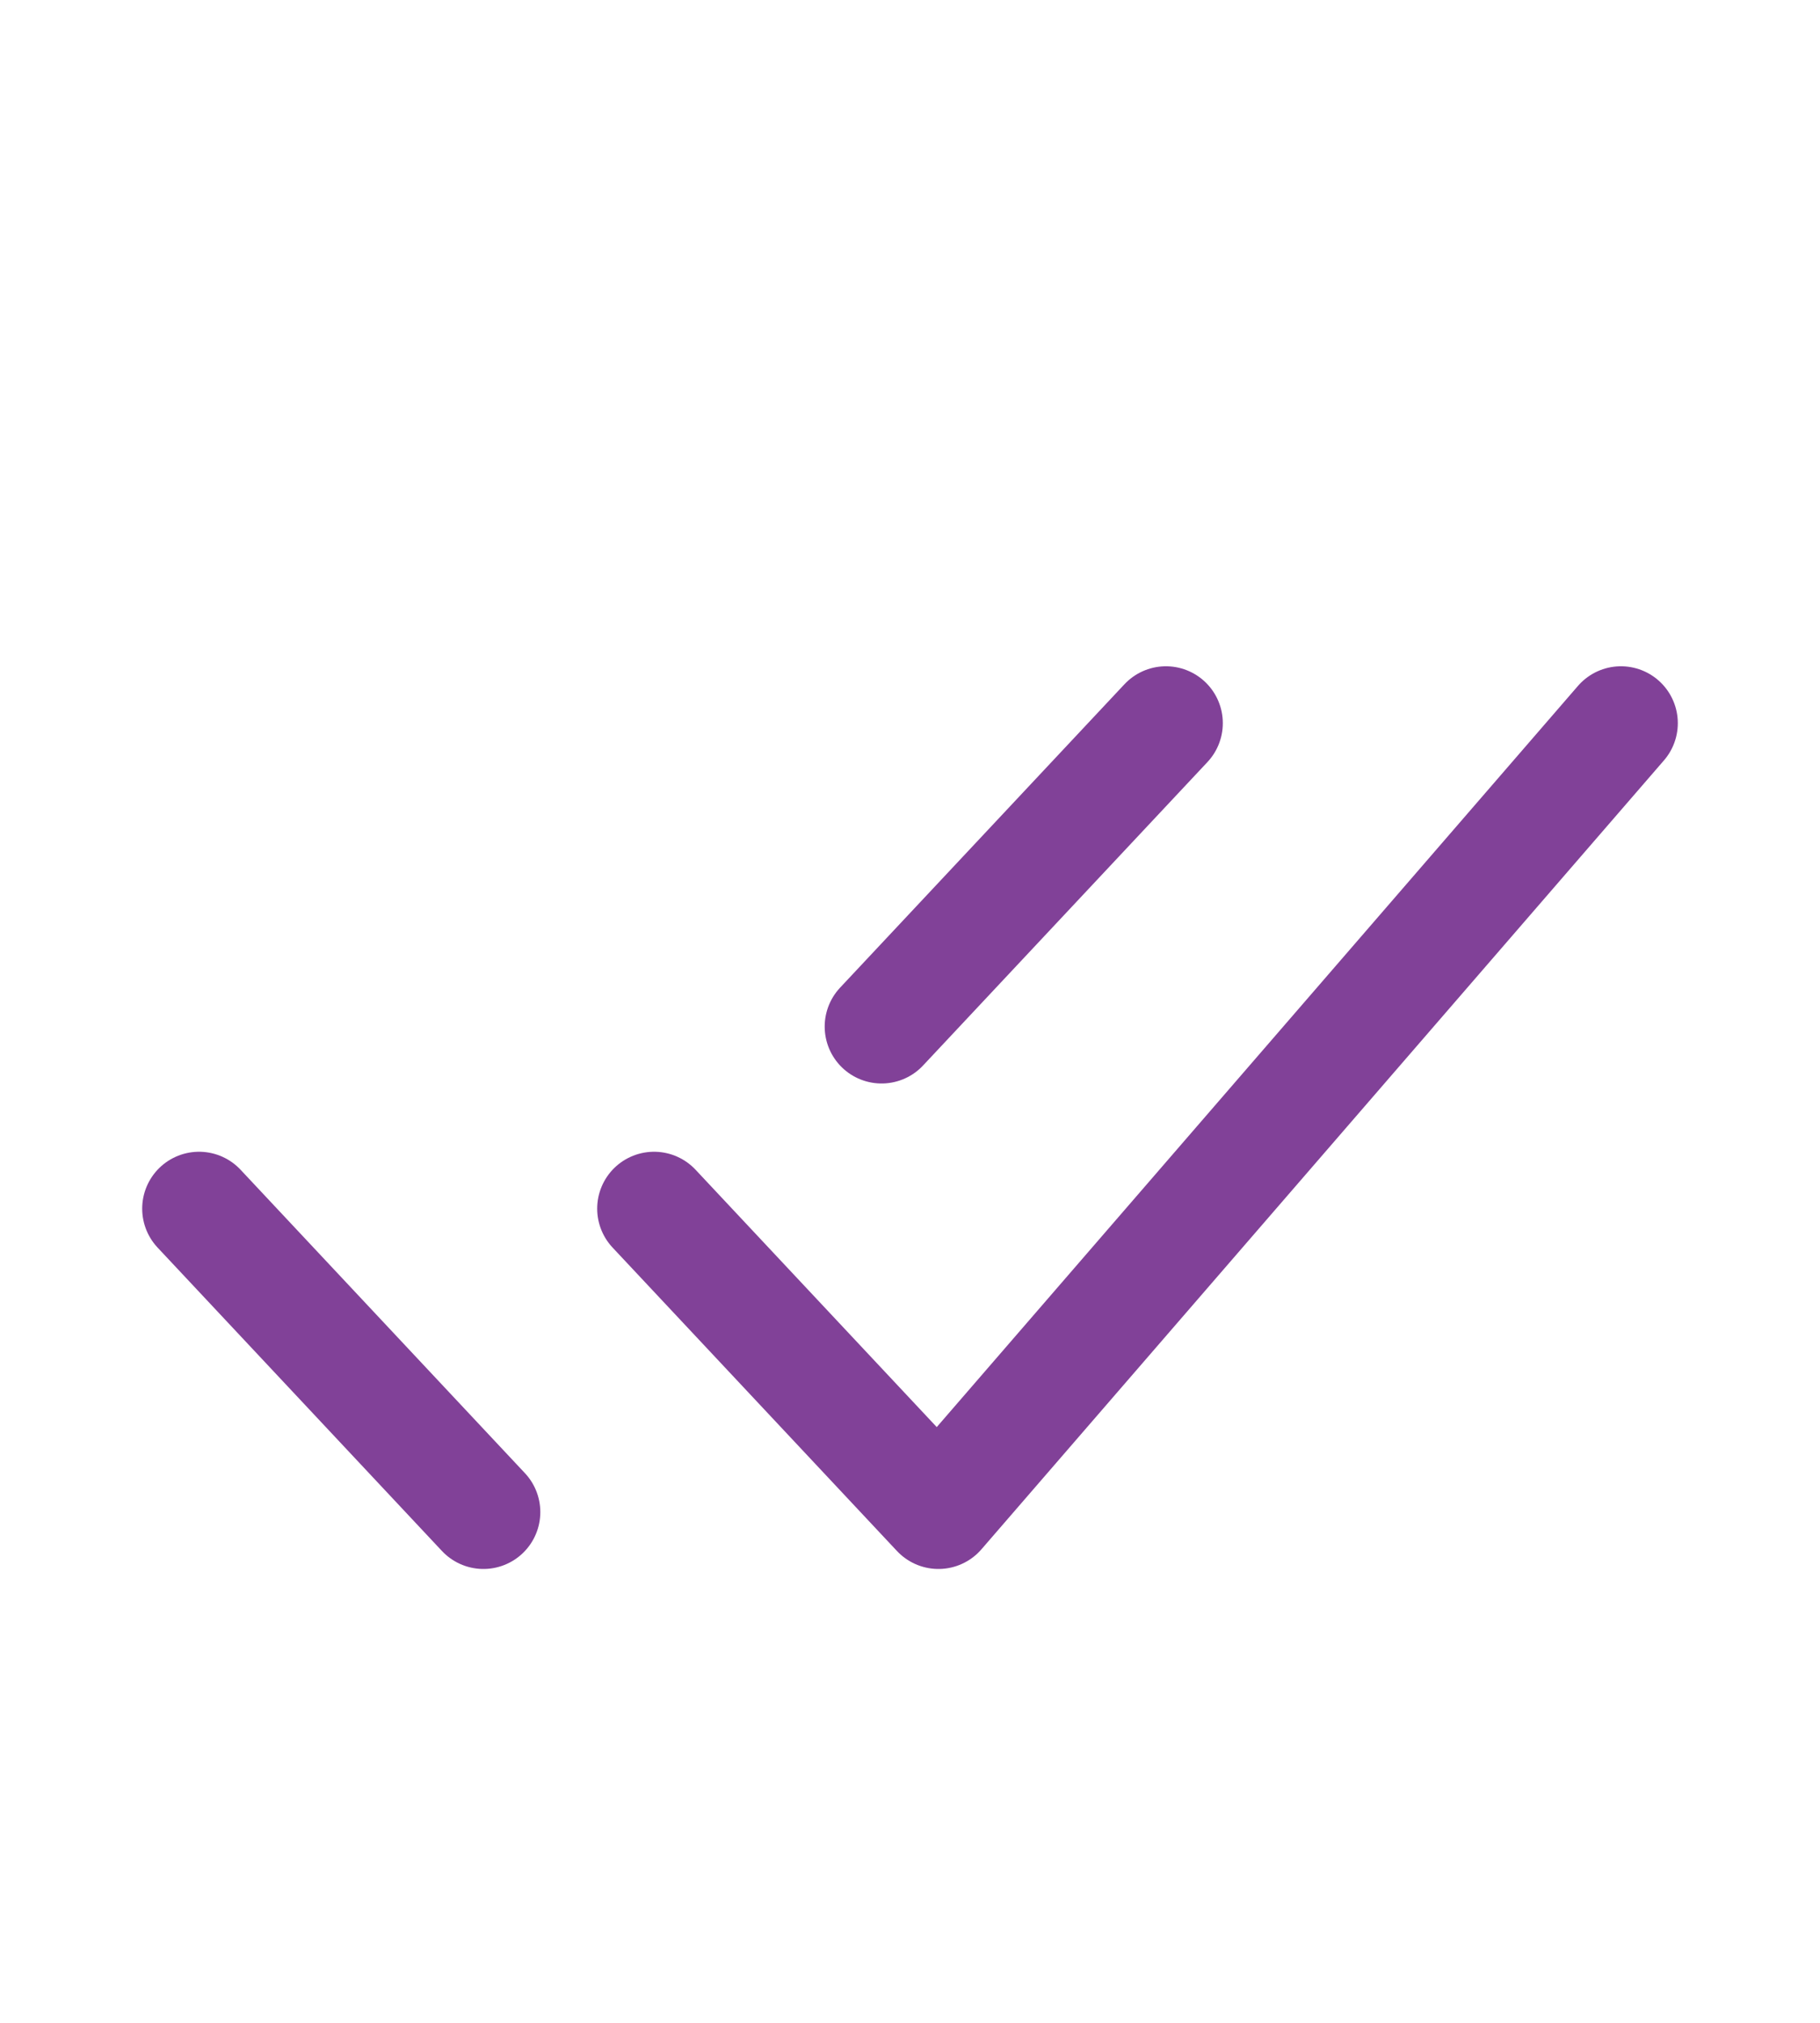 <svg xmlns="http://www.w3.org/2000/svg" width="18" height="20" viewBox="0 0 24 26" fill="none">
<path d="M2.625 15.6L6.375 19.6M11.625 13.2L15.375 9.2M8.625 15.6L12.375 19.6L21.375 9.2" stroke="#814198" stroke-width="1.5" stroke-linecap="round" stroke-linejoin="round"/>
</svg>